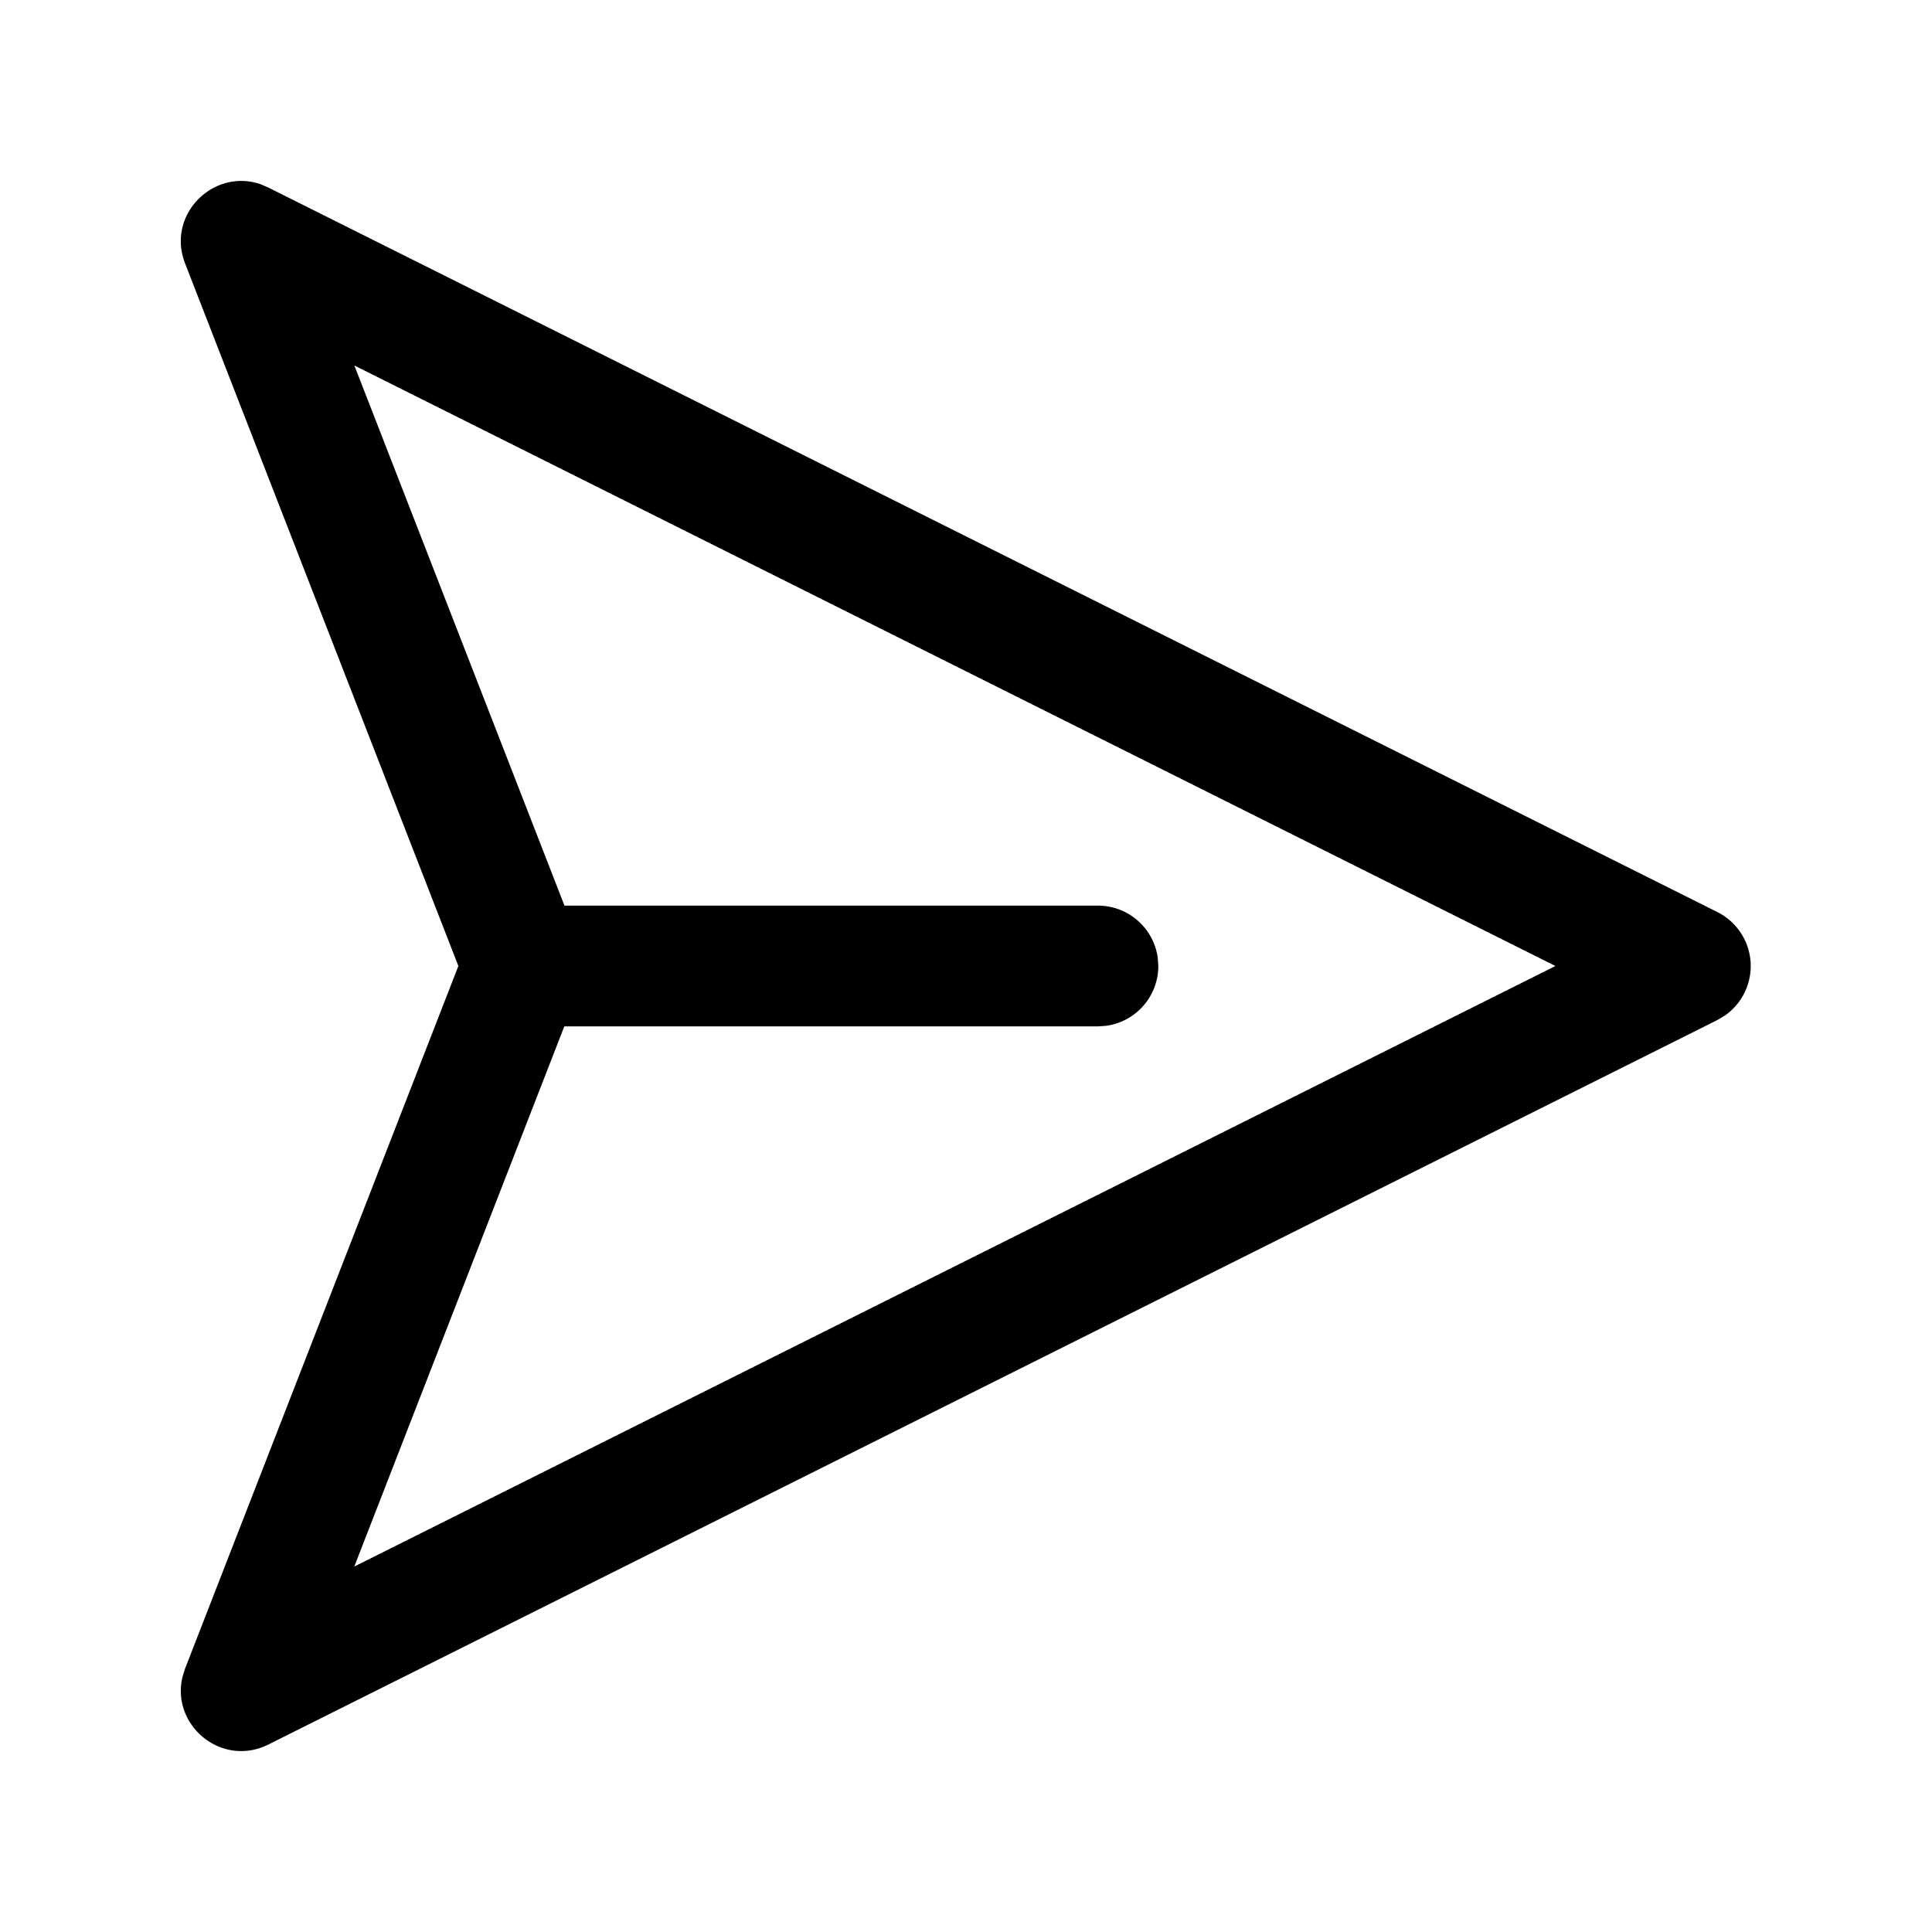 <svg width="24" height="24" fill="none" viewBox="0 0 24 24" xmlns="http://www.w3.org/2000/svg"><path d="M5.694 12 2.299 3.272c-.236-.607.356-1.188.942-.982l.093.04 18 9a.75.75 0 0 1 .097 1.283l-.097.058-18 9c-.583.291-1.217-.244-1.065-.847l.03-.096L5.694 12 2.299 3.272 5.694 12ZM4.402 4.54l2.61 6.71h6.627a.75.75 0 0 1 .743.648l.007.102a.75.75 0 0 1-.649.743l-.101.007H7.01l-2.609 6.71L19.322 12 4.401 4.54Z" fill="currentColor"/></svg>